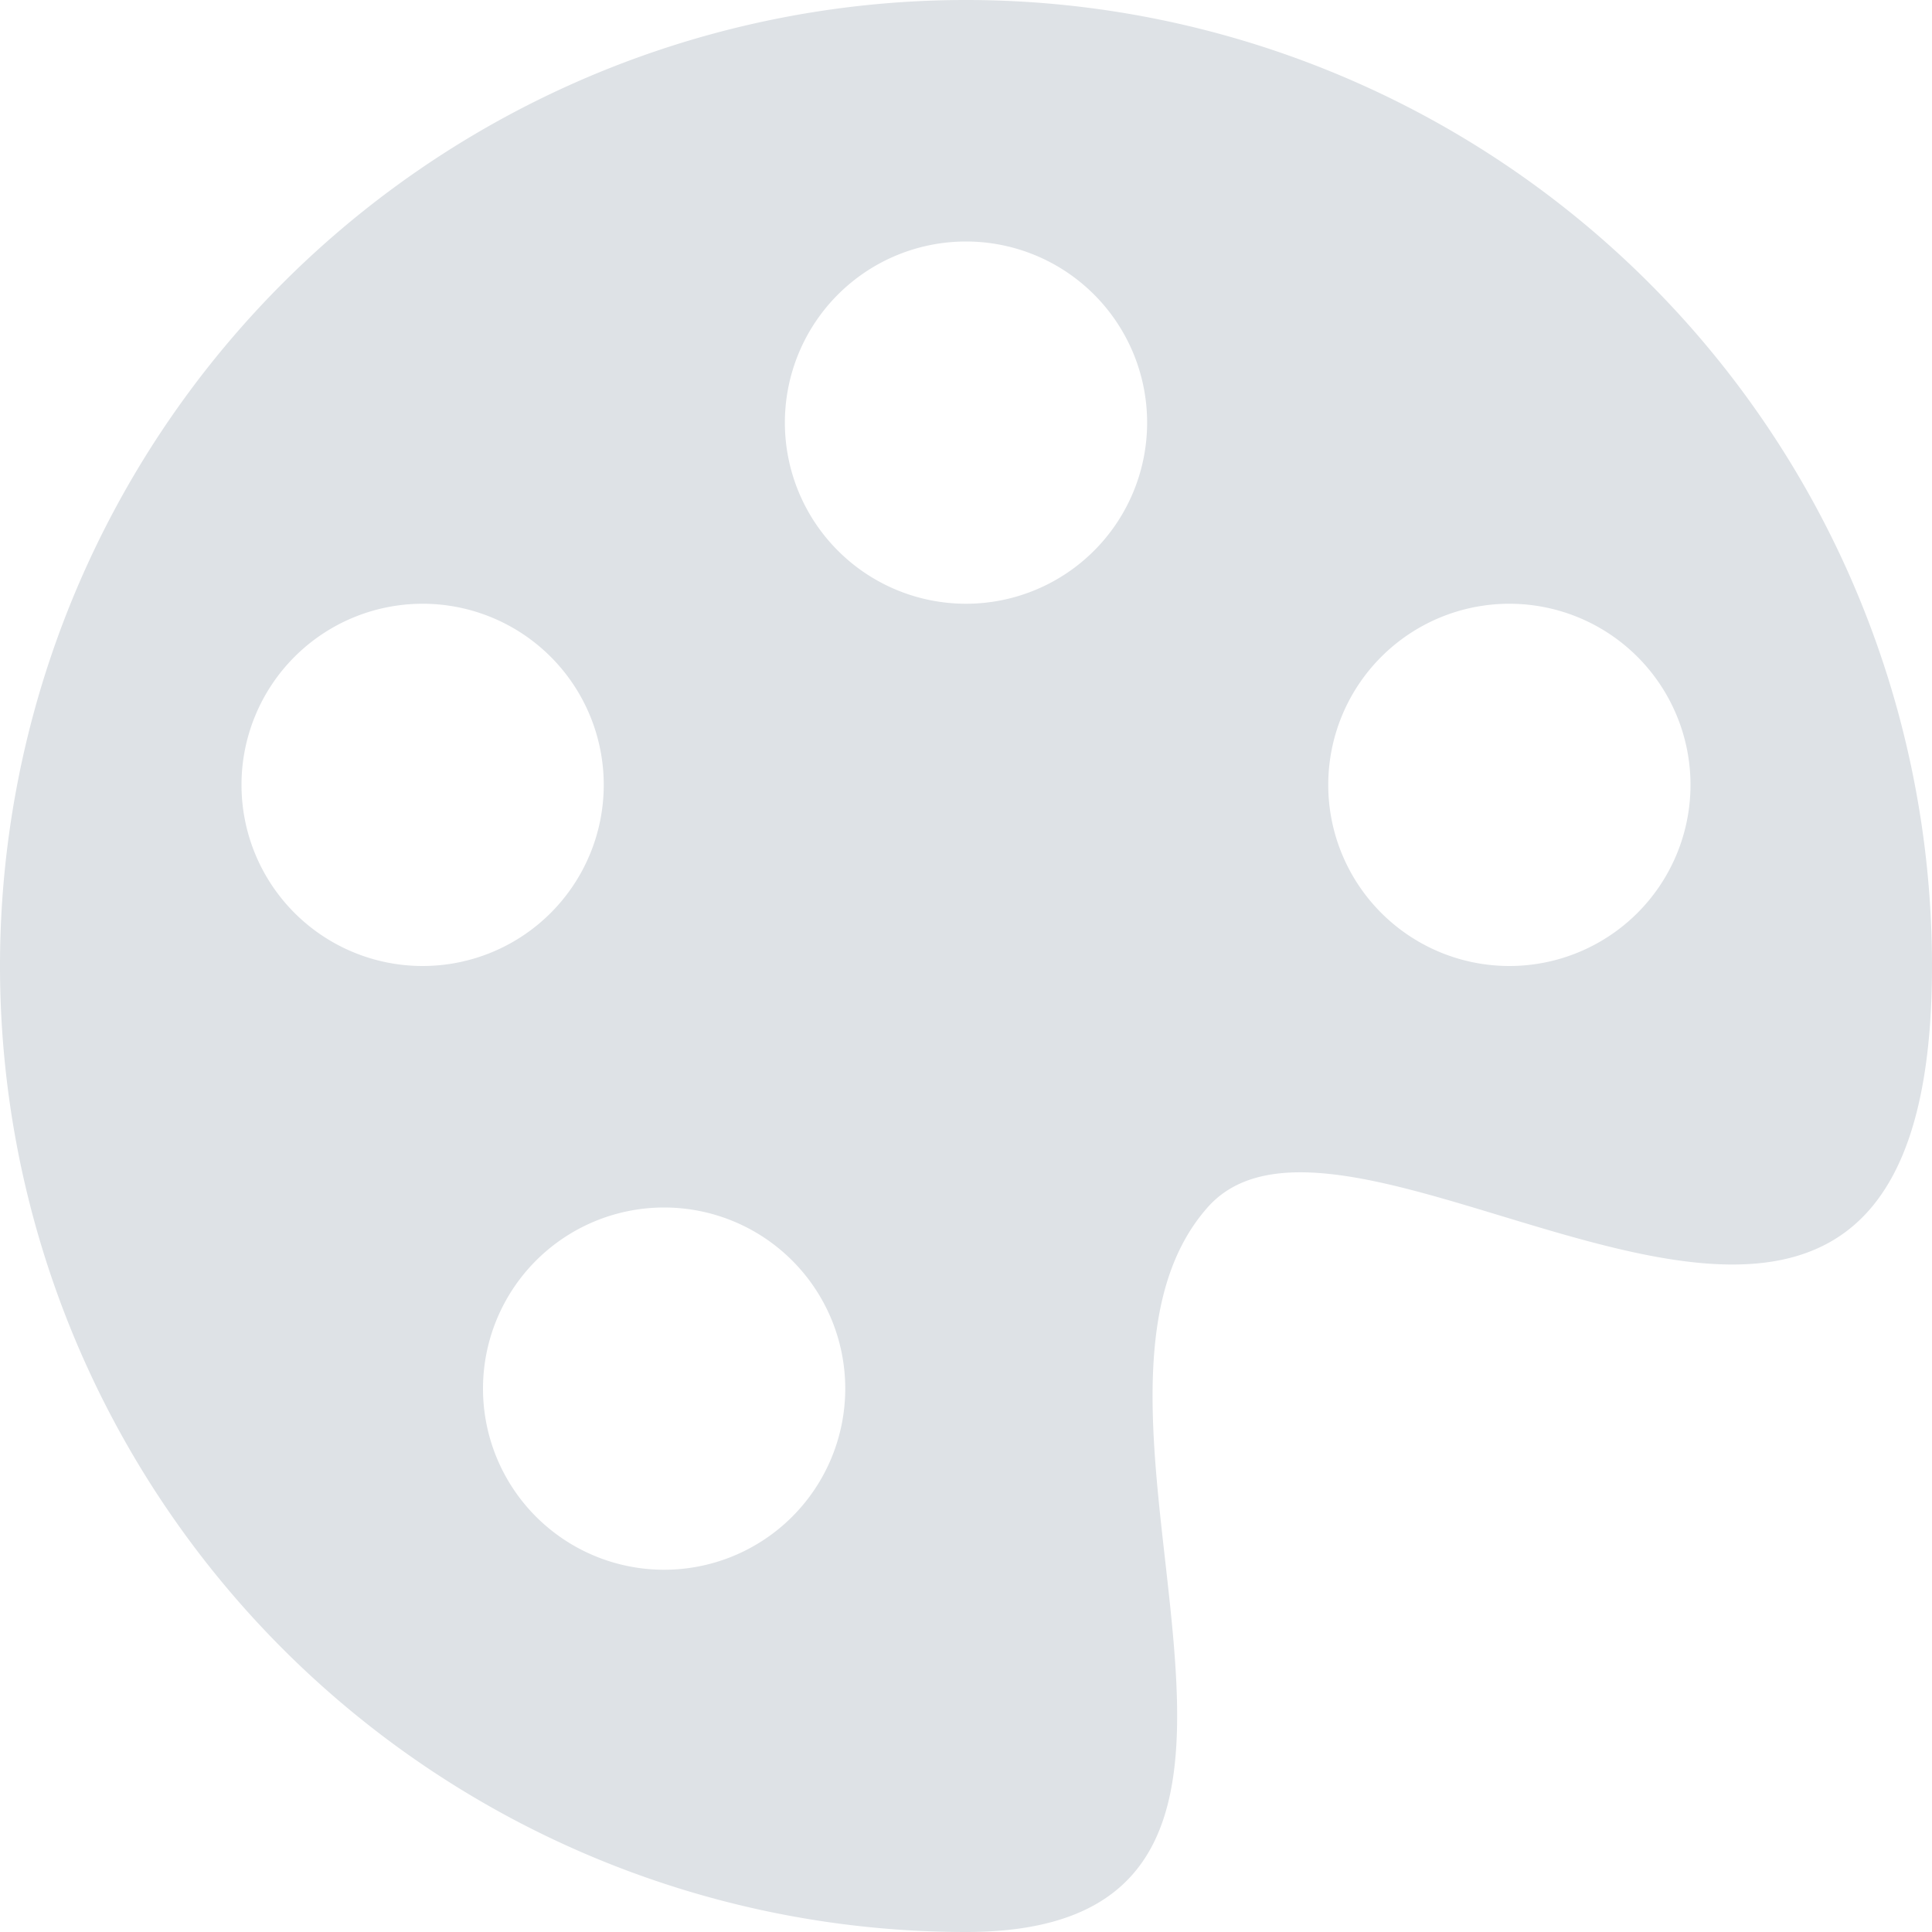 <svg xmlns="http://www.w3.org/2000/svg" width="16" height="16" fill="#dee2e6" class="bi bi-palette-fill" viewBox="0 0 16 16">
  <path d="M12.433 10.07C14.133 10.585 16 11.15 16 8a8 8 0 1 0-8 8c1.996 0 1.826-1.504 1.649-3.08-.124-1.101-.252-2.237.351-2.92.465-.527 1.42-.237 2.433.07M8 5a1.5 1.5 0 1 1 0-3 1.5 1.5 0 0 1 0 3m4.5 3a1.5 1.5 0 1 1 0-3 1.5 1.5 0 0 1 0 3M5 6.5a1.5 1.5 0 1 1-3 0 1.5 1.5 0 0 1 3 0m.5 6.5a1.5 1.5 0 1 1 0-3 1.5 1.5 0 0 1 0 3"/>
</svg>
